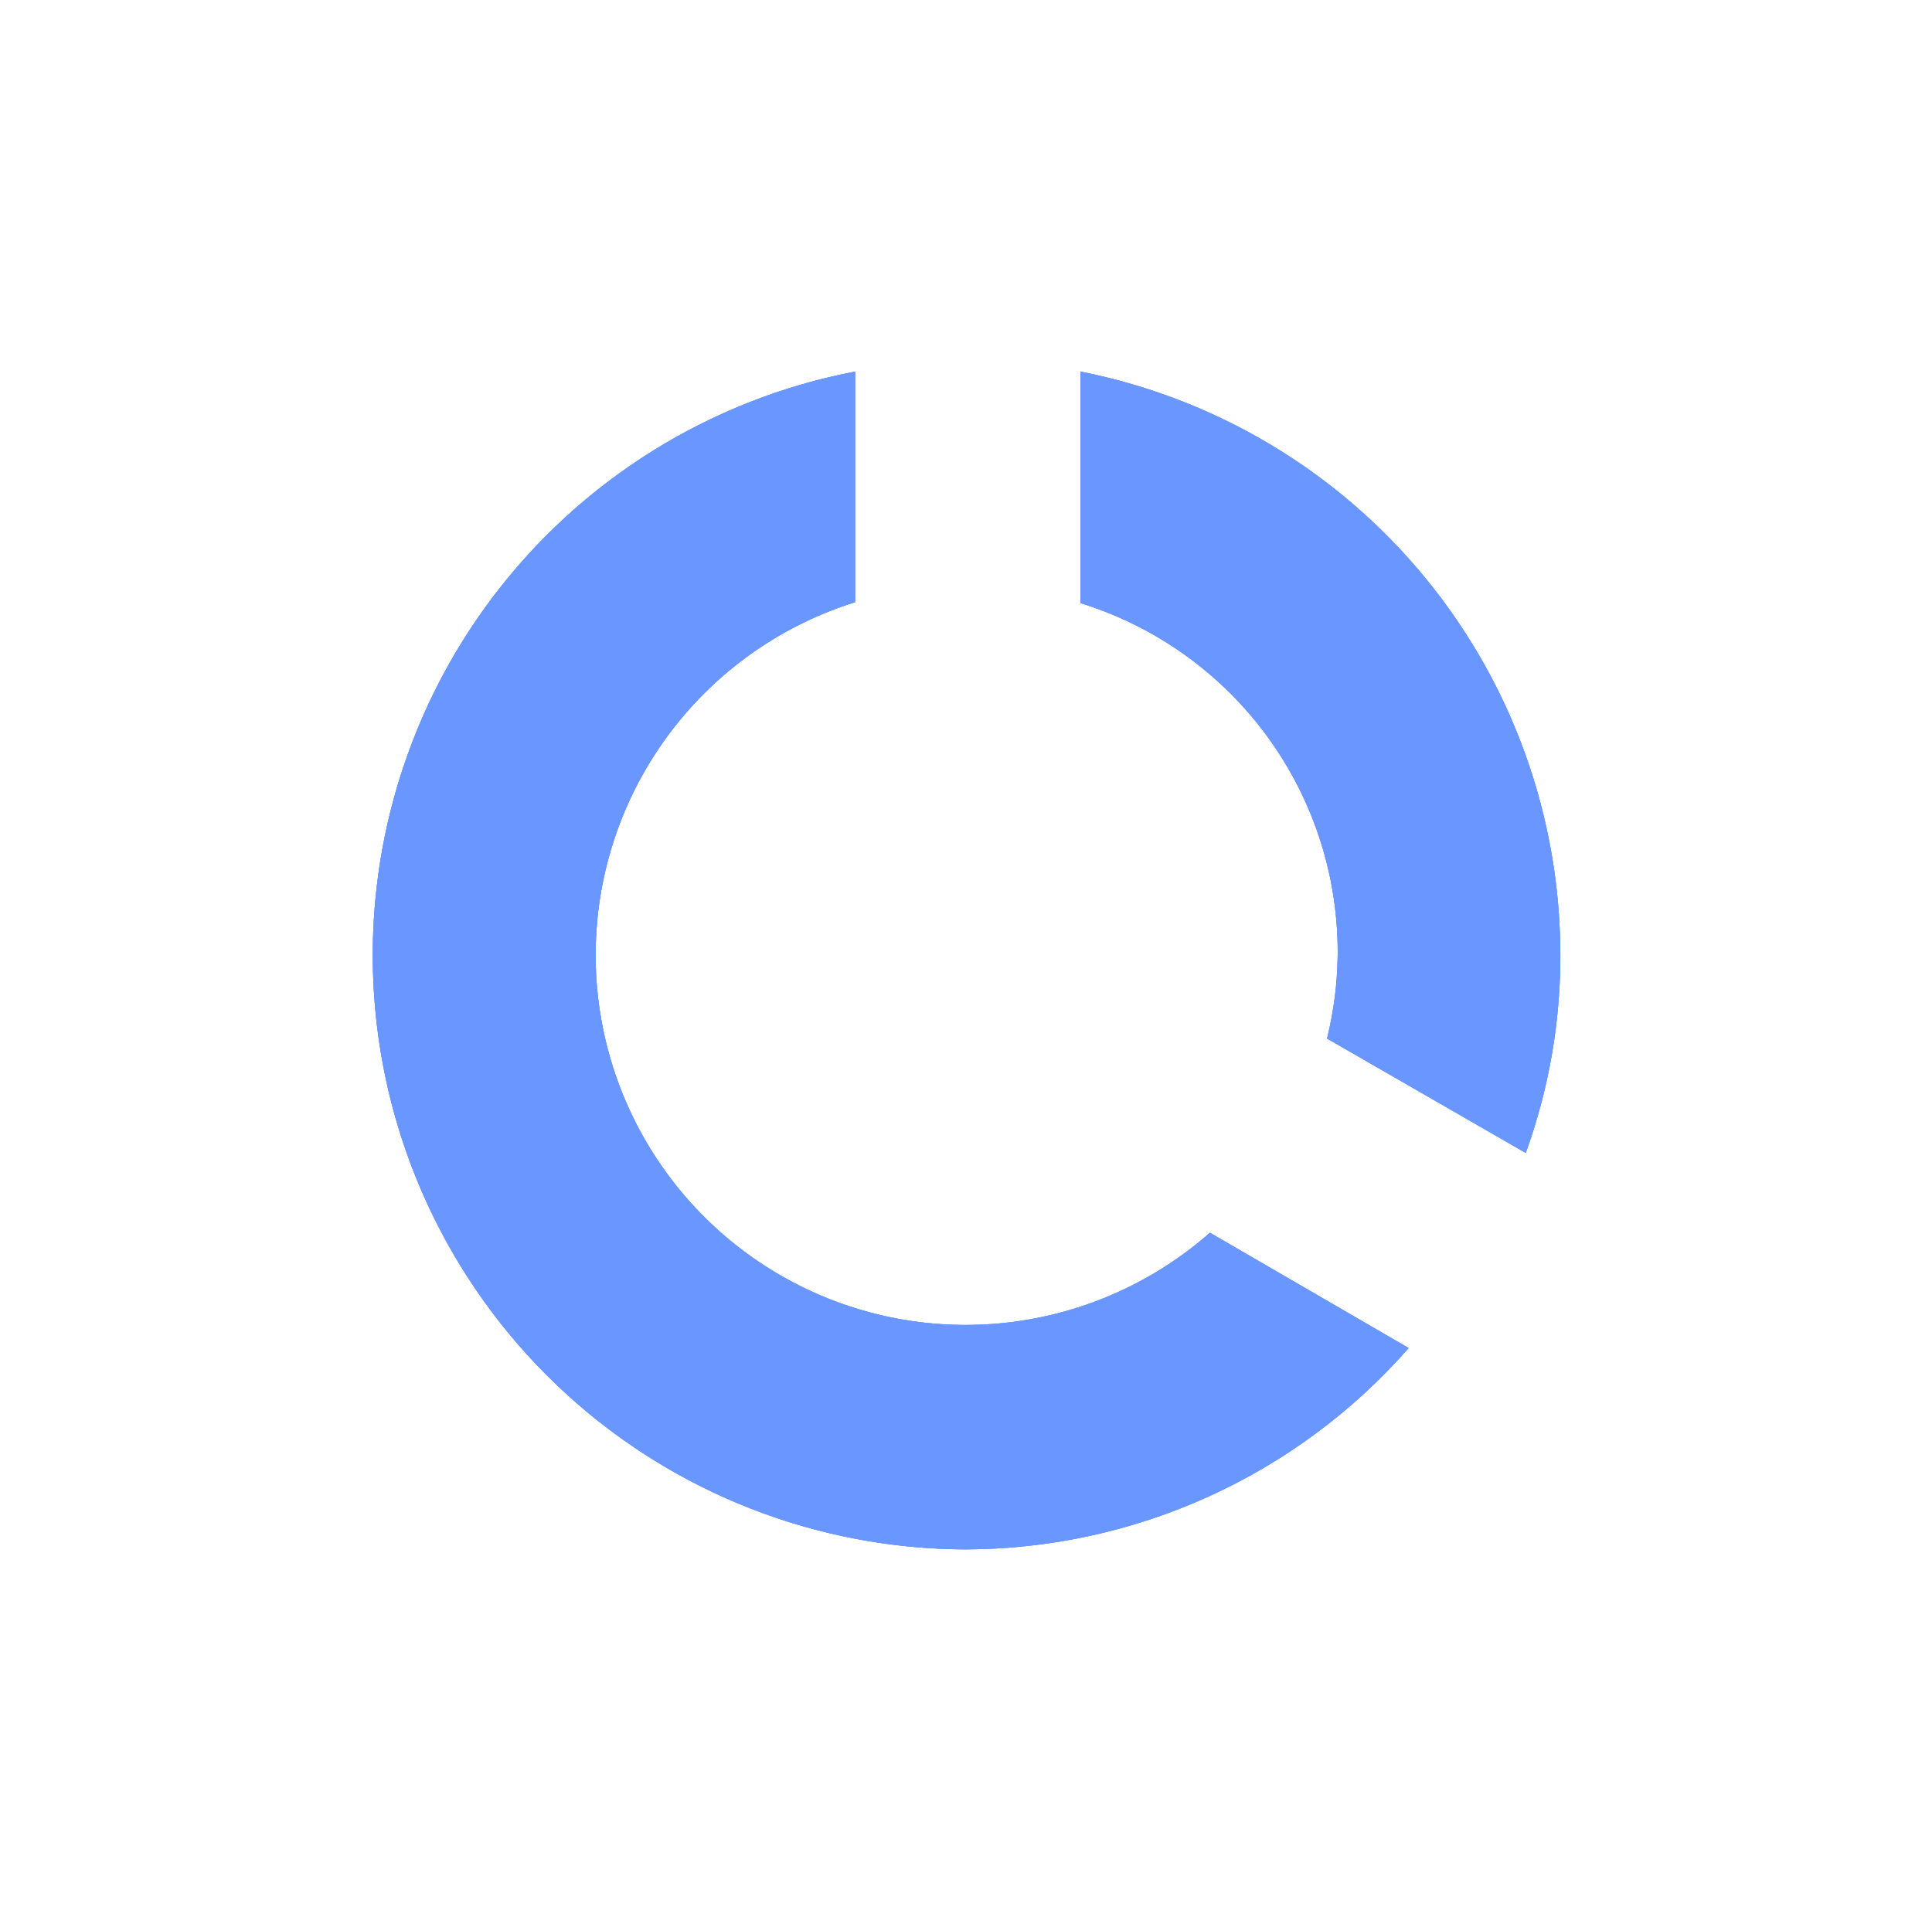 <svg xmlns="http://www.w3.org/2000/svg" xmlns:xlink="http://www.w3.org/1999/xlink" viewBox="0 0 21.78 21.65"><defs><style>.cls-1,.cls-2,.cls-4{fill:#5f90ff;}.cls-1{clip-rule:evenodd;}.cls-3{opacity:0.93;}.cls-4{fill-rule:evenodd;}.cls-5{clip-path:url(#clip-path);}.cls-6{clip-path:url(#clip-path-2);}.cls-7{clip-path:url(#clip-path-3);}</style><clipPath id="clip-path"><path class="cls-1" d="M13.64,13.9a4.17,4.17,0,1,1-4-7.11V4.19a6.7,6.7,0,0,0,1.24,13.28h0a6.66,6.66,0,0,0,5-2.27Z"/></clipPath><clipPath id="clip-path-2"><rect class="cls-2" x="4.19" y="3.23" width="13.4" height="14.24"/></clipPath><clipPath id="clip-path-3"><path class="cls-1" d="M15.08,10.78a4.08,4.08,0,0,1-.12.93L17.2,13a6.52,6.52,0,0,0,.39-2.22,6.71,6.71,0,0,0-5.41-6.59V6.8a4.12,4.12,0,0,1,2.9,4"/></clipPath></defs><title>data_blue</title><g id="Layer_2" data-name="Layer 2"><g id="Layer_2-2" data-name="Layer 2"><g class="cls-3"><path class="cls-4" d="M13.64,13.9a4.17,4.17,0,1,1-4-7.11V4.19a6.7,6.7,0,0,0,1.24,13.28h0a6.66,6.66,0,0,0,5-2.27Z"/><g class="cls-5"><rect class="cls-2" x="4.19" y="3.23" width="13.4" height="14.24"/><g class="cls-6"><rect class="cls-2" width="20.09" height="21.65"/></g></g><path class="cls-4" d="M15.08,10.78a4.08,4.08,0,0,1-.12.93L17.2,13a6.52,6.52,0,0,0,.39-2.22,6.71,6.71,0,0,0-5.41-6.59V6.8a4.12,4.12,0,0,1,2.9,4"/><g class="cls-7"><rect class="cls-2" x="4.19" y="3.23" width="13.4" height="14.24"/><g class="cls-6"><rect class="cls-2" x="7.99" y="0.01" width="13.78" height="17.19"/></g></g></g></g></g></svg>